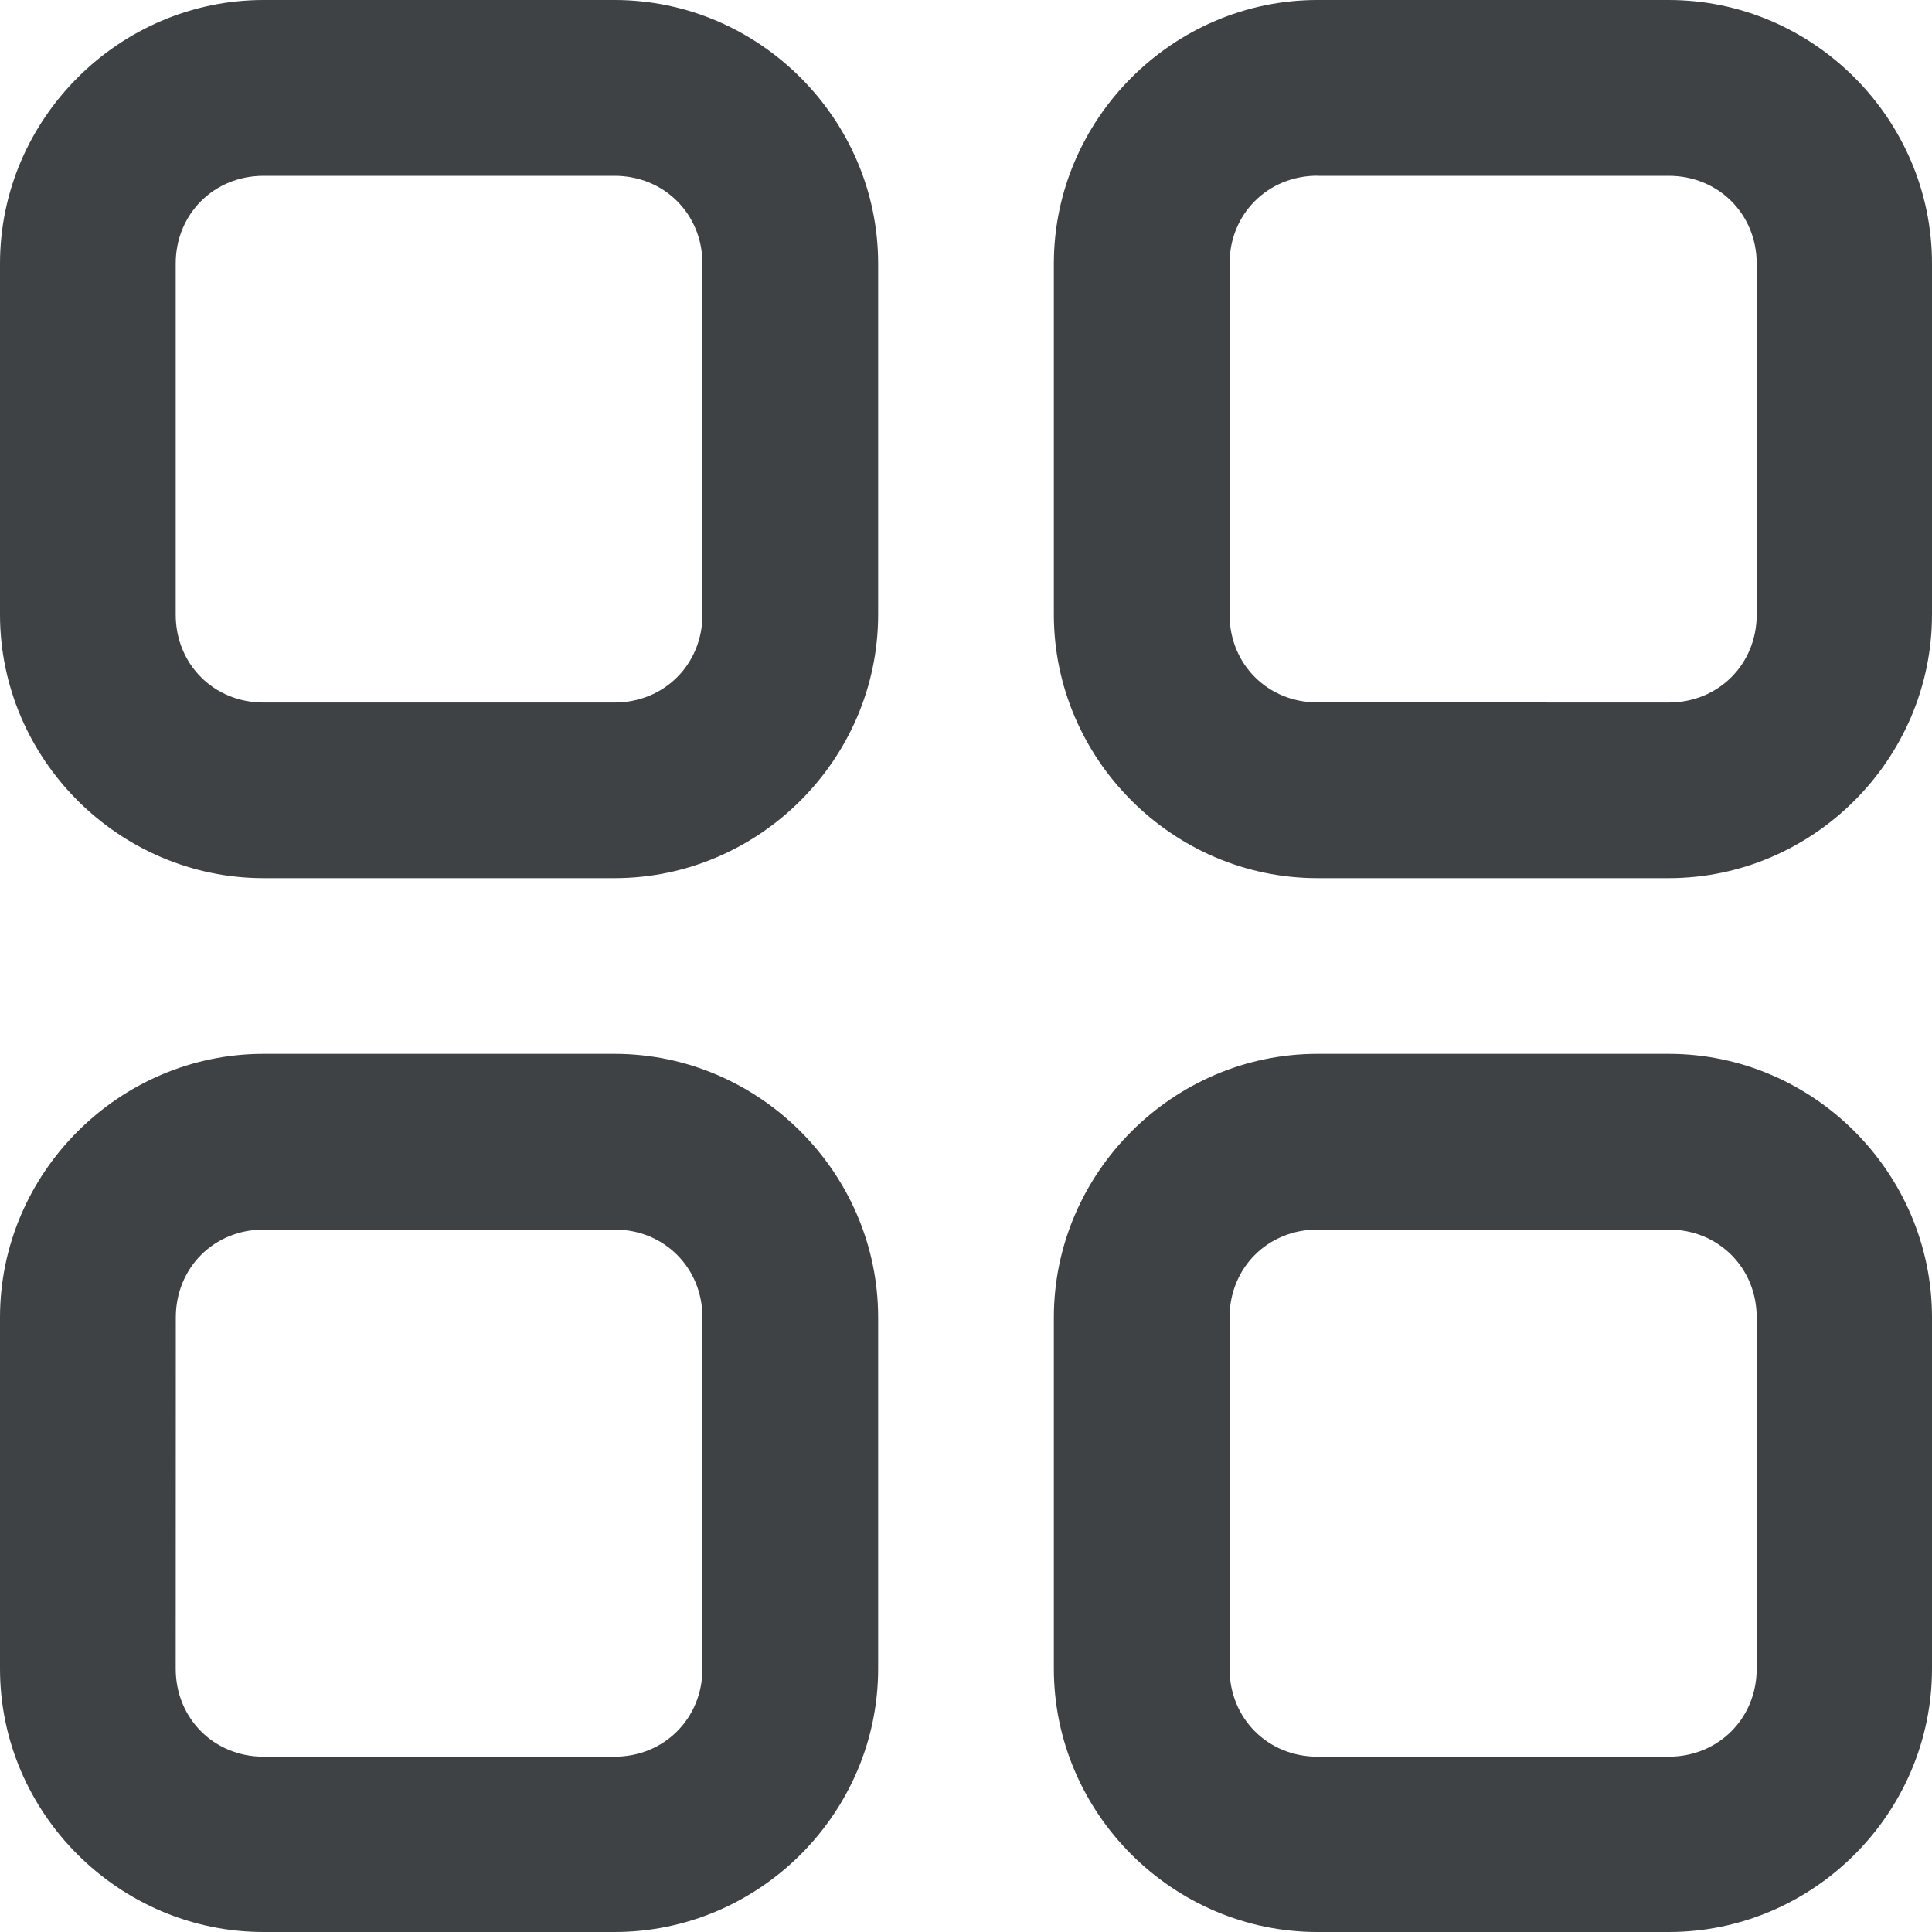<svg width="19" height="19" viewBox="0 0 19 19" fill="none" xmlns="http://www.w3.org/2000/svg">
	<g clip-path="url(#clip0_916_6277)">
		<path d="M2.592 0C1.171 0 0 1.171 0 2.592V6.044C0 7.465 1.171 8.636 2.592 8.636H6.044C7.465 8.636 8.636 7.465 8.636 6.044V2.592C8.636 1.171 7.465 0 6.044 0L2.592 0ZM12.956 0C11.535 0 10.364 1.171 10.364 2.592V6.044C10.364 7.465 11.535 8.636 12.956 8.636H16.411C17.832 8.636 19 7.465 19 6.044V2.592C19 1.171 17.833 0 16.411 0L12.956 0ZM2.592 1.729H6.044C6.532 1.729 6.908 2.105 6.908 2.592V6.045C6.908 6.533 6.532 6.909 6.044 6.909H2.592C2.104 6.909 1.728 6.533 1.728 6.045V2.592C1.728 2.105 2.104 1.729 2.592 1.729V1.729ZM12.956 1.729H16.411C16.899 1.729 17.276 2.105 17.276 2.592V6.045C17.276 6.533 16.899 6.909 16.411 6.909L12.956 6.908C12.468 6.908 12.092 6.532 12.092 6.044V2.592C12.092 2.104 12.468 1.728 12.956 1.728V1.729ZM2.592 10.364C1.171 10.364 0 11.535 0 12.956V16.411C0 17.832 1.171 19 2.592 19H6.044C7.465 19 8.636 17.833 8.636 16.411V12.956C8.636 11.535 7.465 10.364 6.044 10.364H2.592ZM12.956 10.364C11.535 10.364 10.364 11.535 10.364 12.956V16.411C10.364 17.832 11.535 19 12.956 19H16.411C17.832 19 19 17.833 19 16.411V12.956C19 11.535 17.833 10.364 16.411 10.364H12.956ZM2.592 12.092H6.044C6.532 12.092 6.908 12.468 6.908 12.956V16.411C6.908 16.899 6.532 17.276 6.044 17.276H2.592C2.104 17.276 1.728 16.899 1.728 16.411L1.729 12.956C1.729 12.468 2.105 12.092 2.593 12.092H2.592ZM12.956 12.092H16.411C16.899 12.092 17.276 12.468 17.276 12.956V16.411C17.276 16.899 16.899 17.276 16.411 17.276H12.956C12.468 17.276 12.092 16.899 12.092 16.411V12.956C12.092 12.468 12.468 12.092 12.956 12.092V12.092Z" fill="#3E4244" />
	</g>
	<defs>
		<clipPath id="clip0_916_6277">
			<rect width="19" height="19" fill="white" />
		</clipPath>
	</defs>
</svg>
